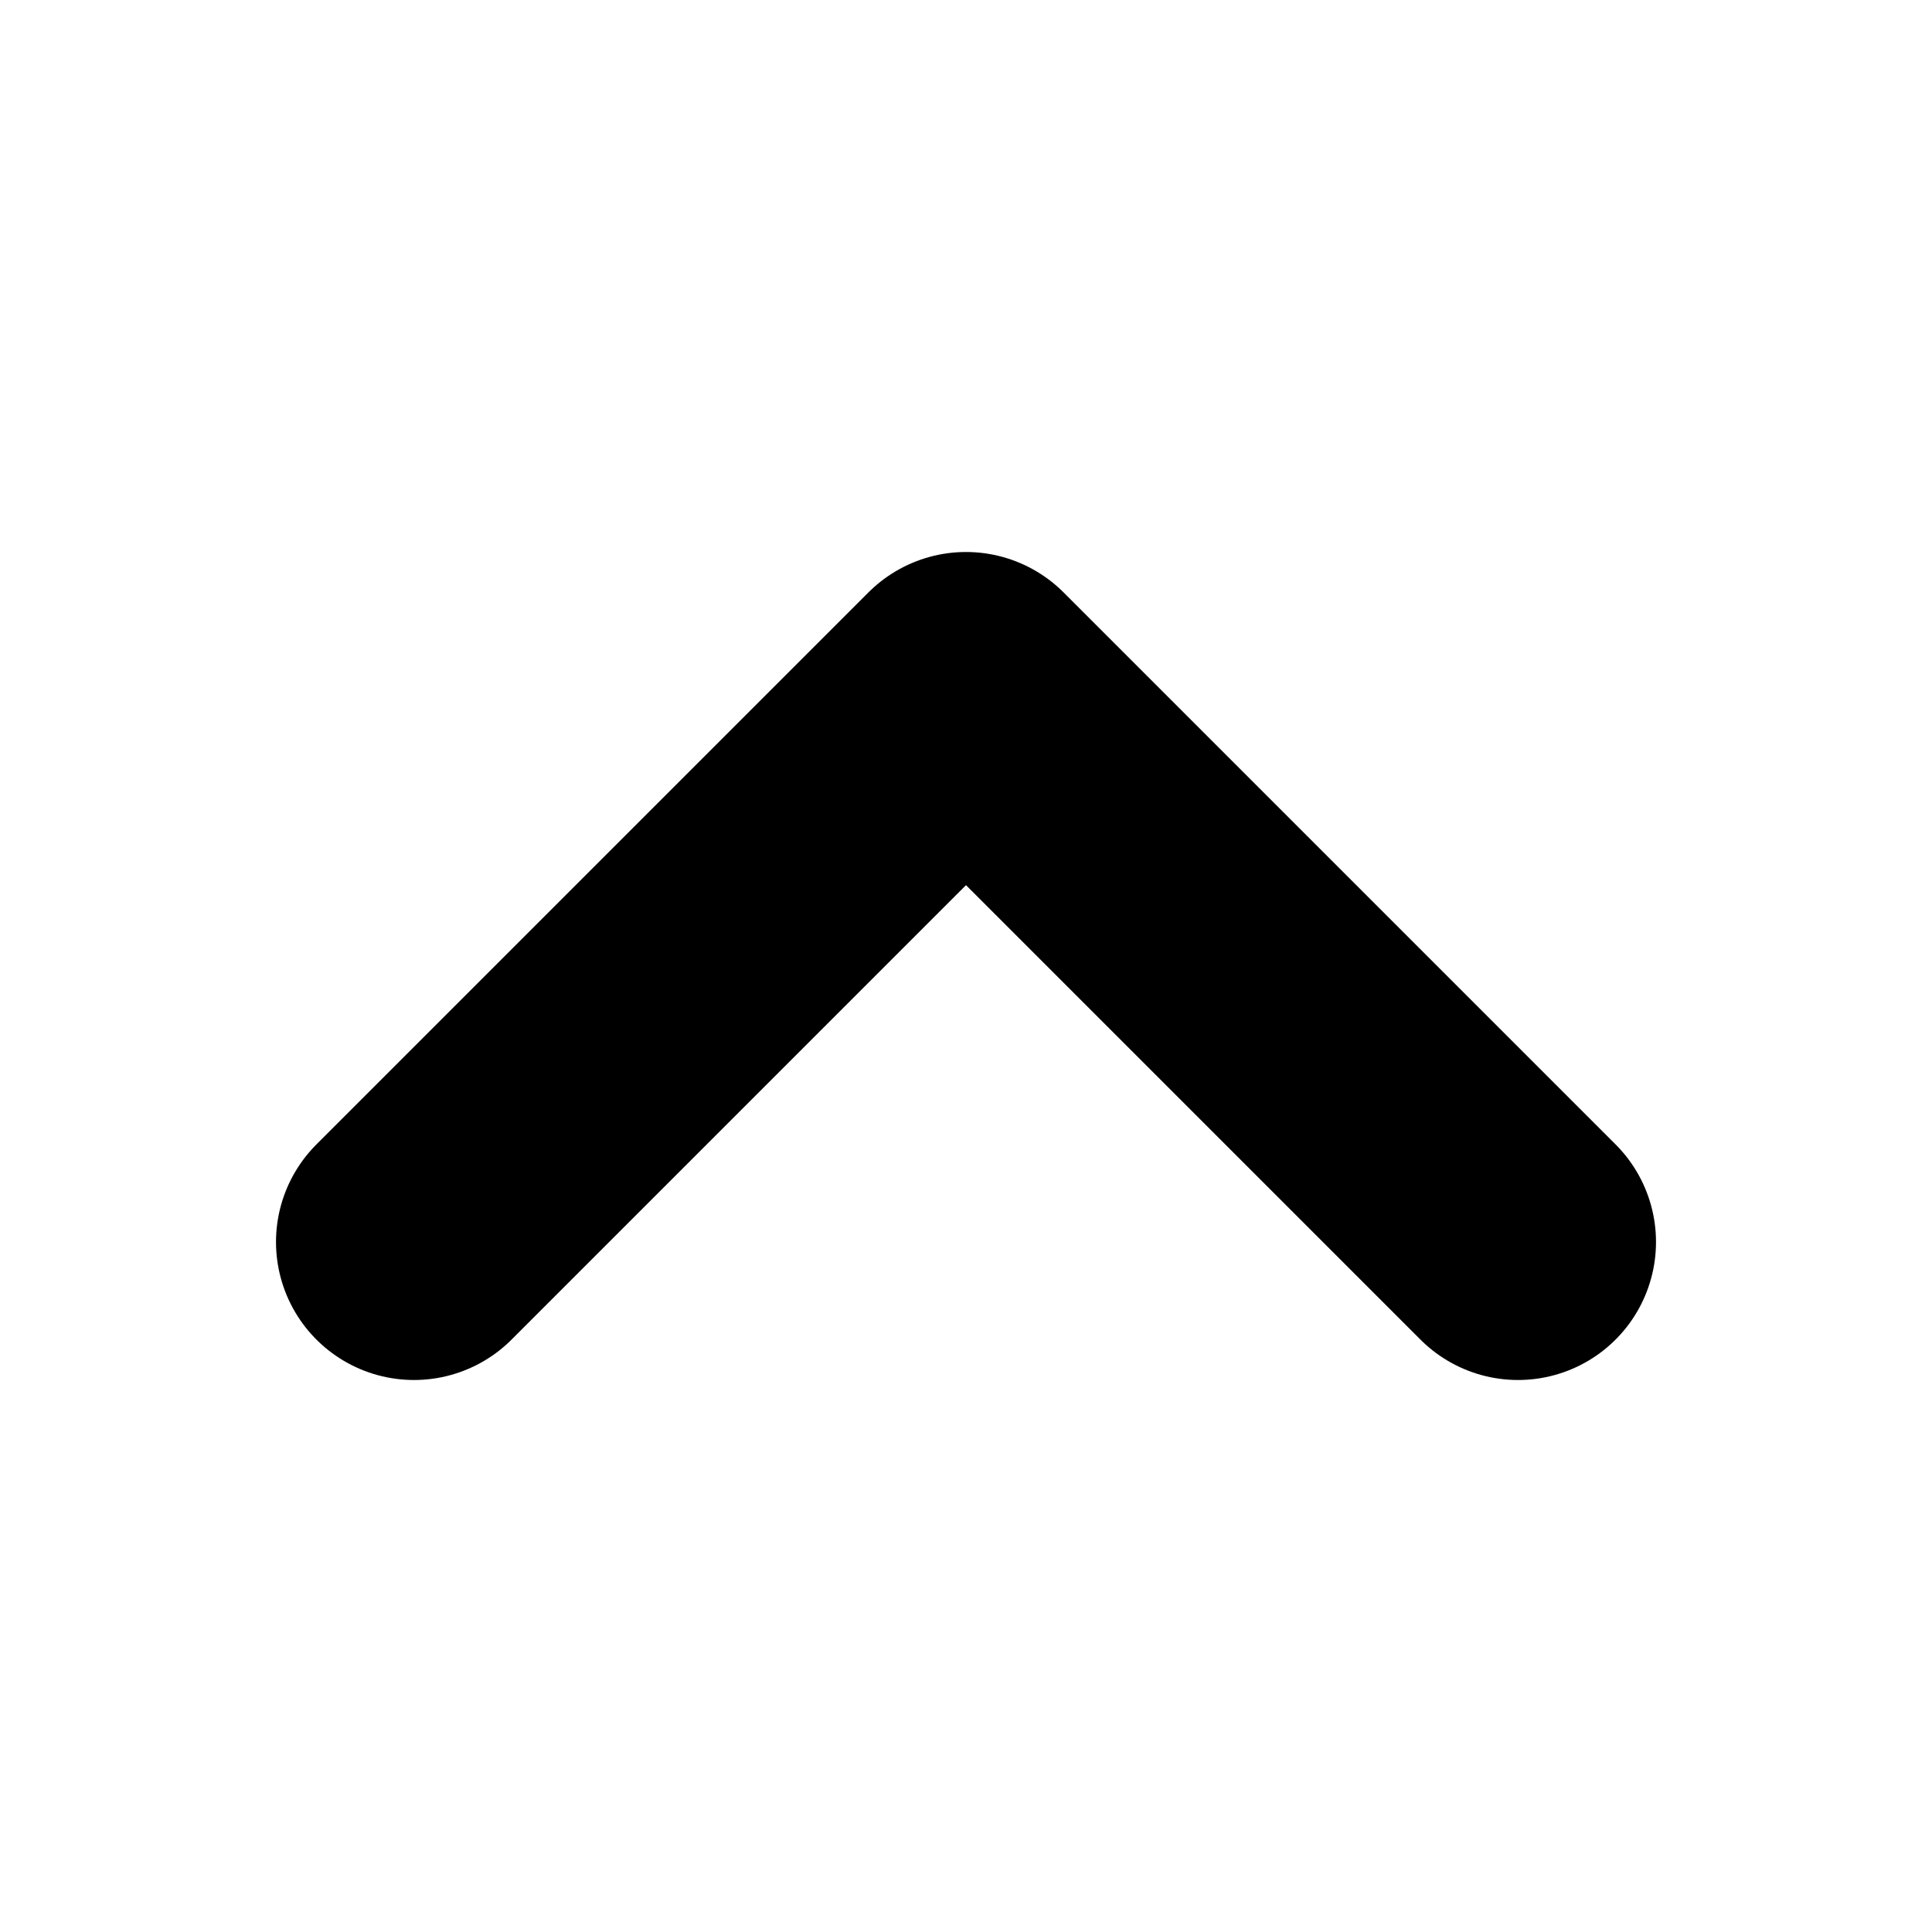<svg xmlns="http://www.w3.org/2000/svg" width="64" height="64" viewBox="0 0 28 28" fill="none" stroke-width="4" stroke="#000" stroke-linejoin="round" stroke-linecap="round">
<path d="M6 18 14 10 22 18"/>
</svg>
